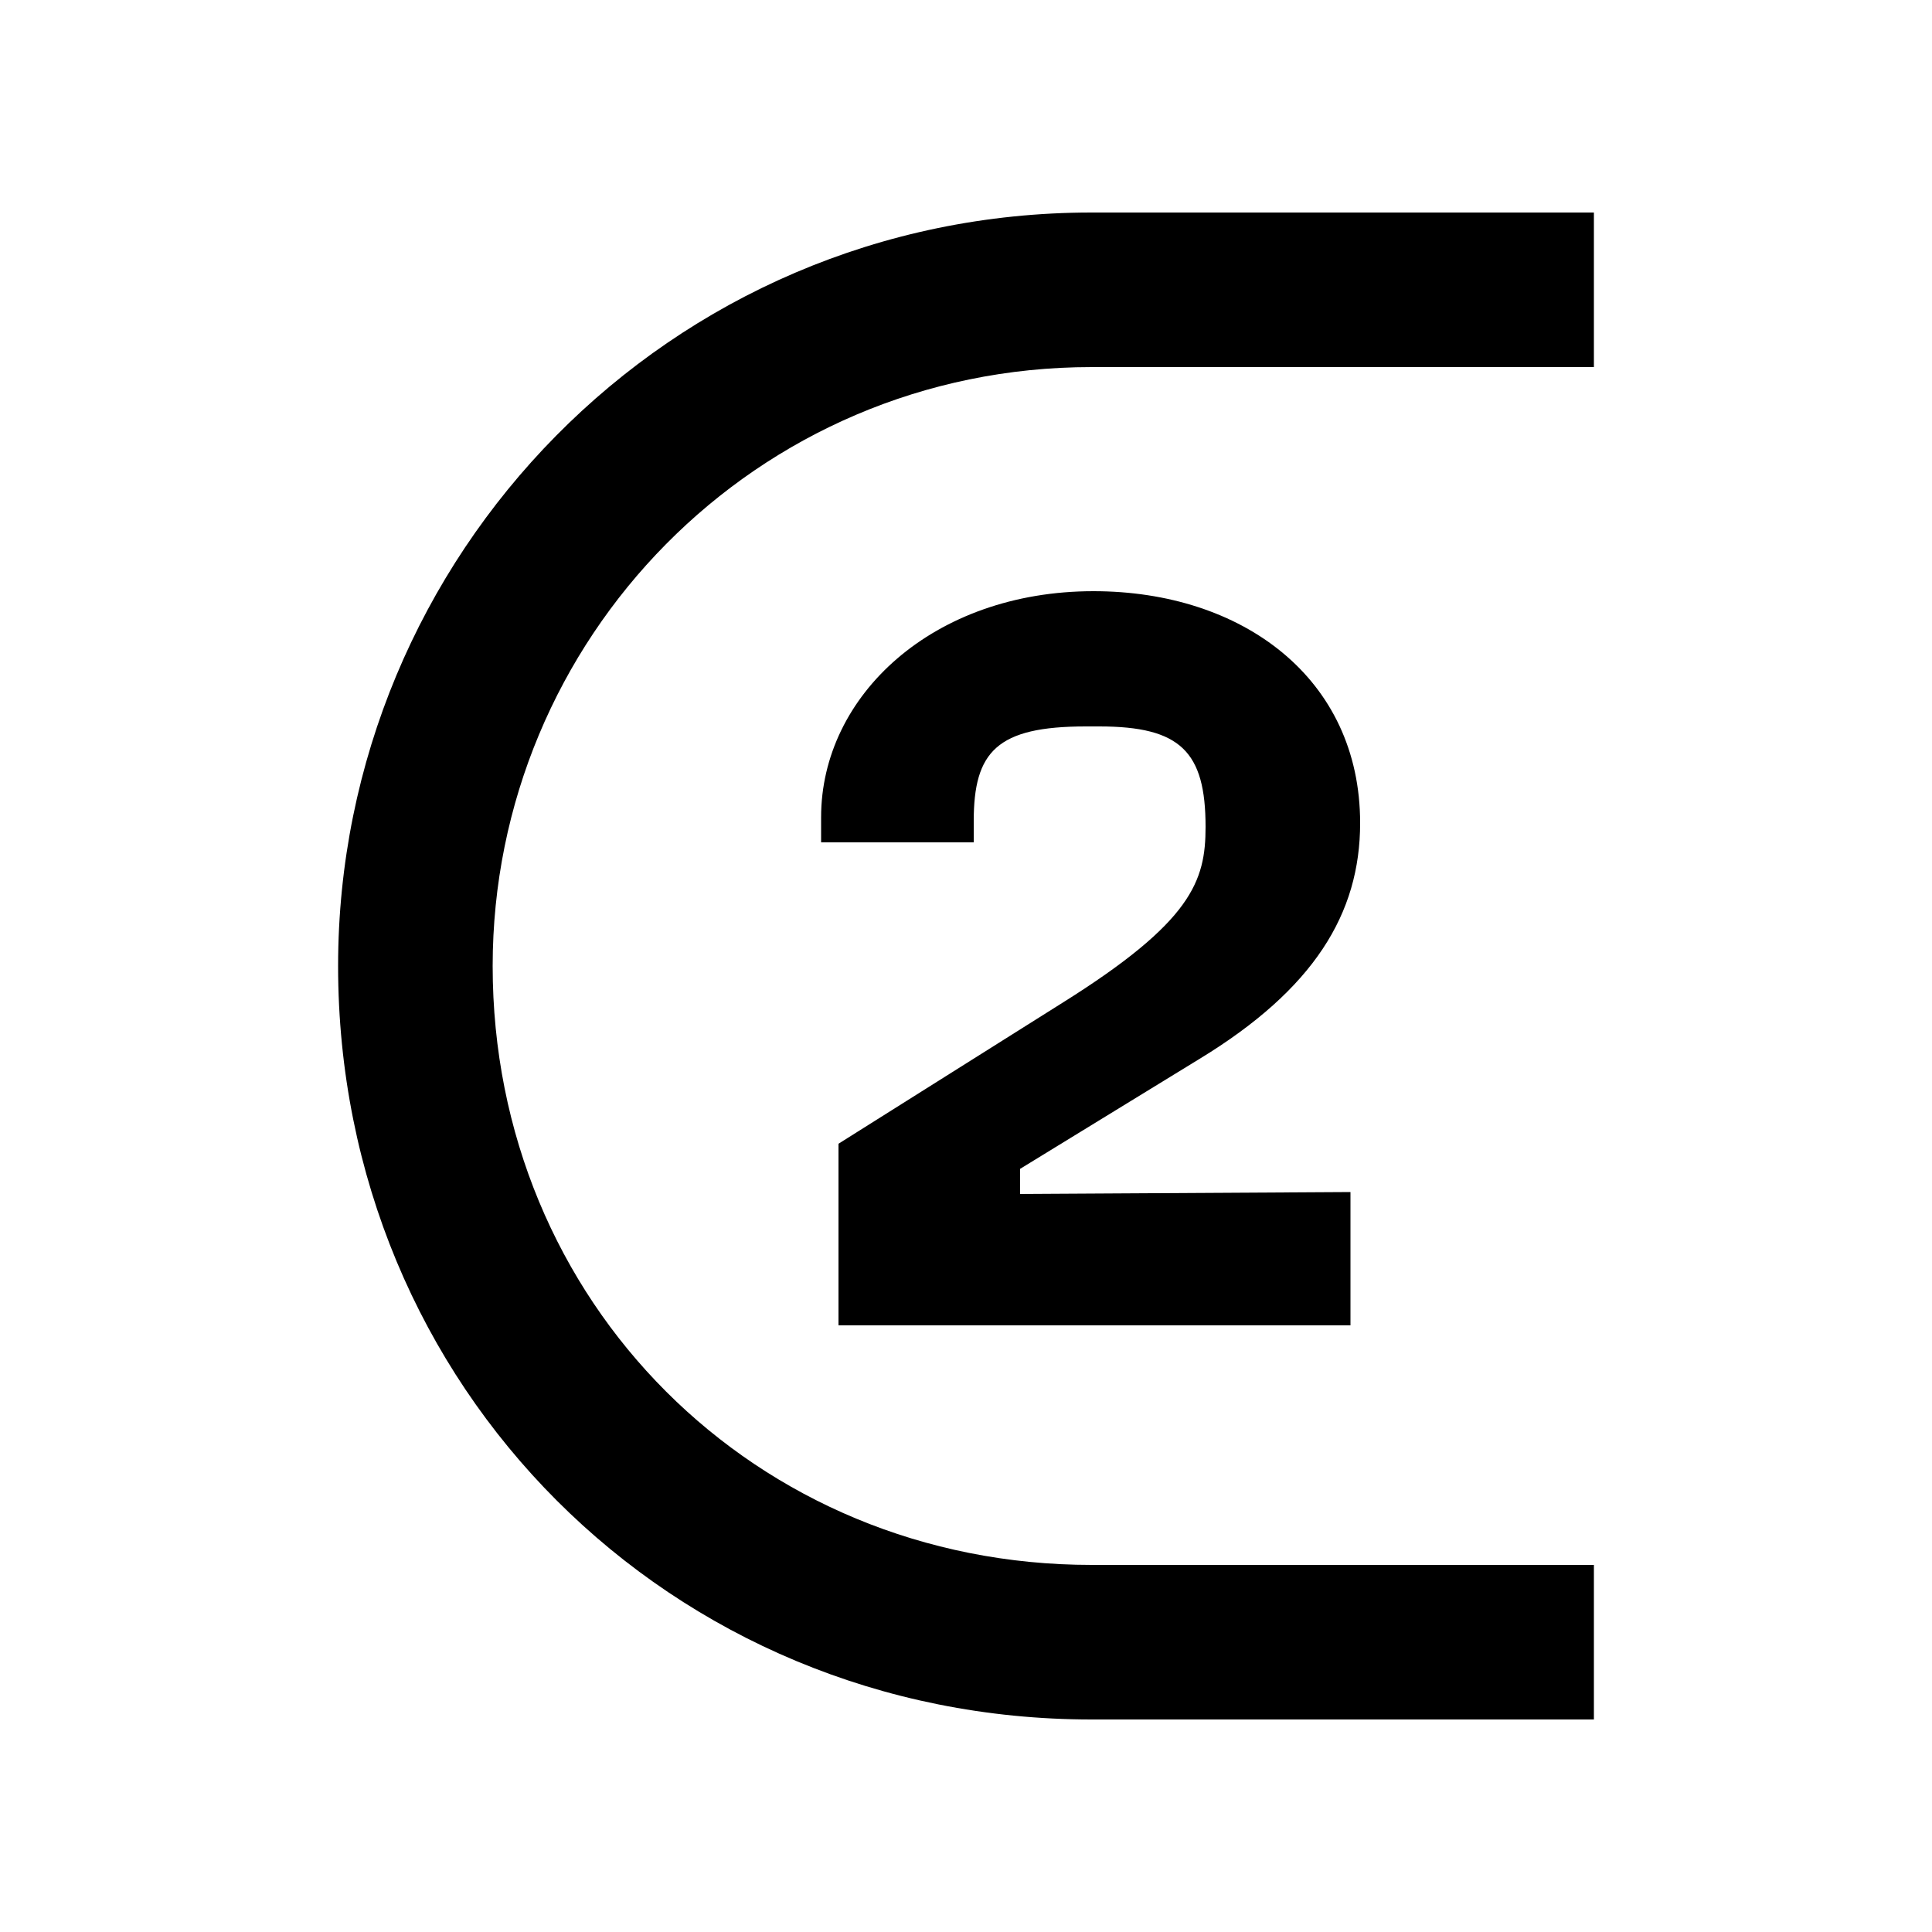 <svg xmlns="http://www.w3.org/2000/svg" width="24" height="24" fill="none" viewBox="0 0 24 24"><path fill="#000" d="M10.416 16.464H16.776V14.808L12.672 14.832V14.52L14.904 13.152C16.32 12.288 16.896 11.352 16.896 10.224C16.896 8.424 15.432 7.344 13.584 7.344C11.592 7.344 10.2 8.64 10.2 10.152V10.464H12.096V10.2C12.096 9.336 12.384 9.024 13.488 9.024H13.656C14.664 9.024 14.976 9.336 14.976 10.272C14.976 10.944 14.808 11.448 13.2 12.456L10.416 14.208V16.464ZM4.2 12C4.2 17.232 8.328 21.36 13.56 21.36H19.8V19.44H13.56C9.384 19.44 6.12 16.176 6.12 12C6.12 7.944 9.384 4.56 13.56 4.56H19.8V2.64H13.56C8.304 2.64 4.2 6.912 4.2 12Z"/></svg>